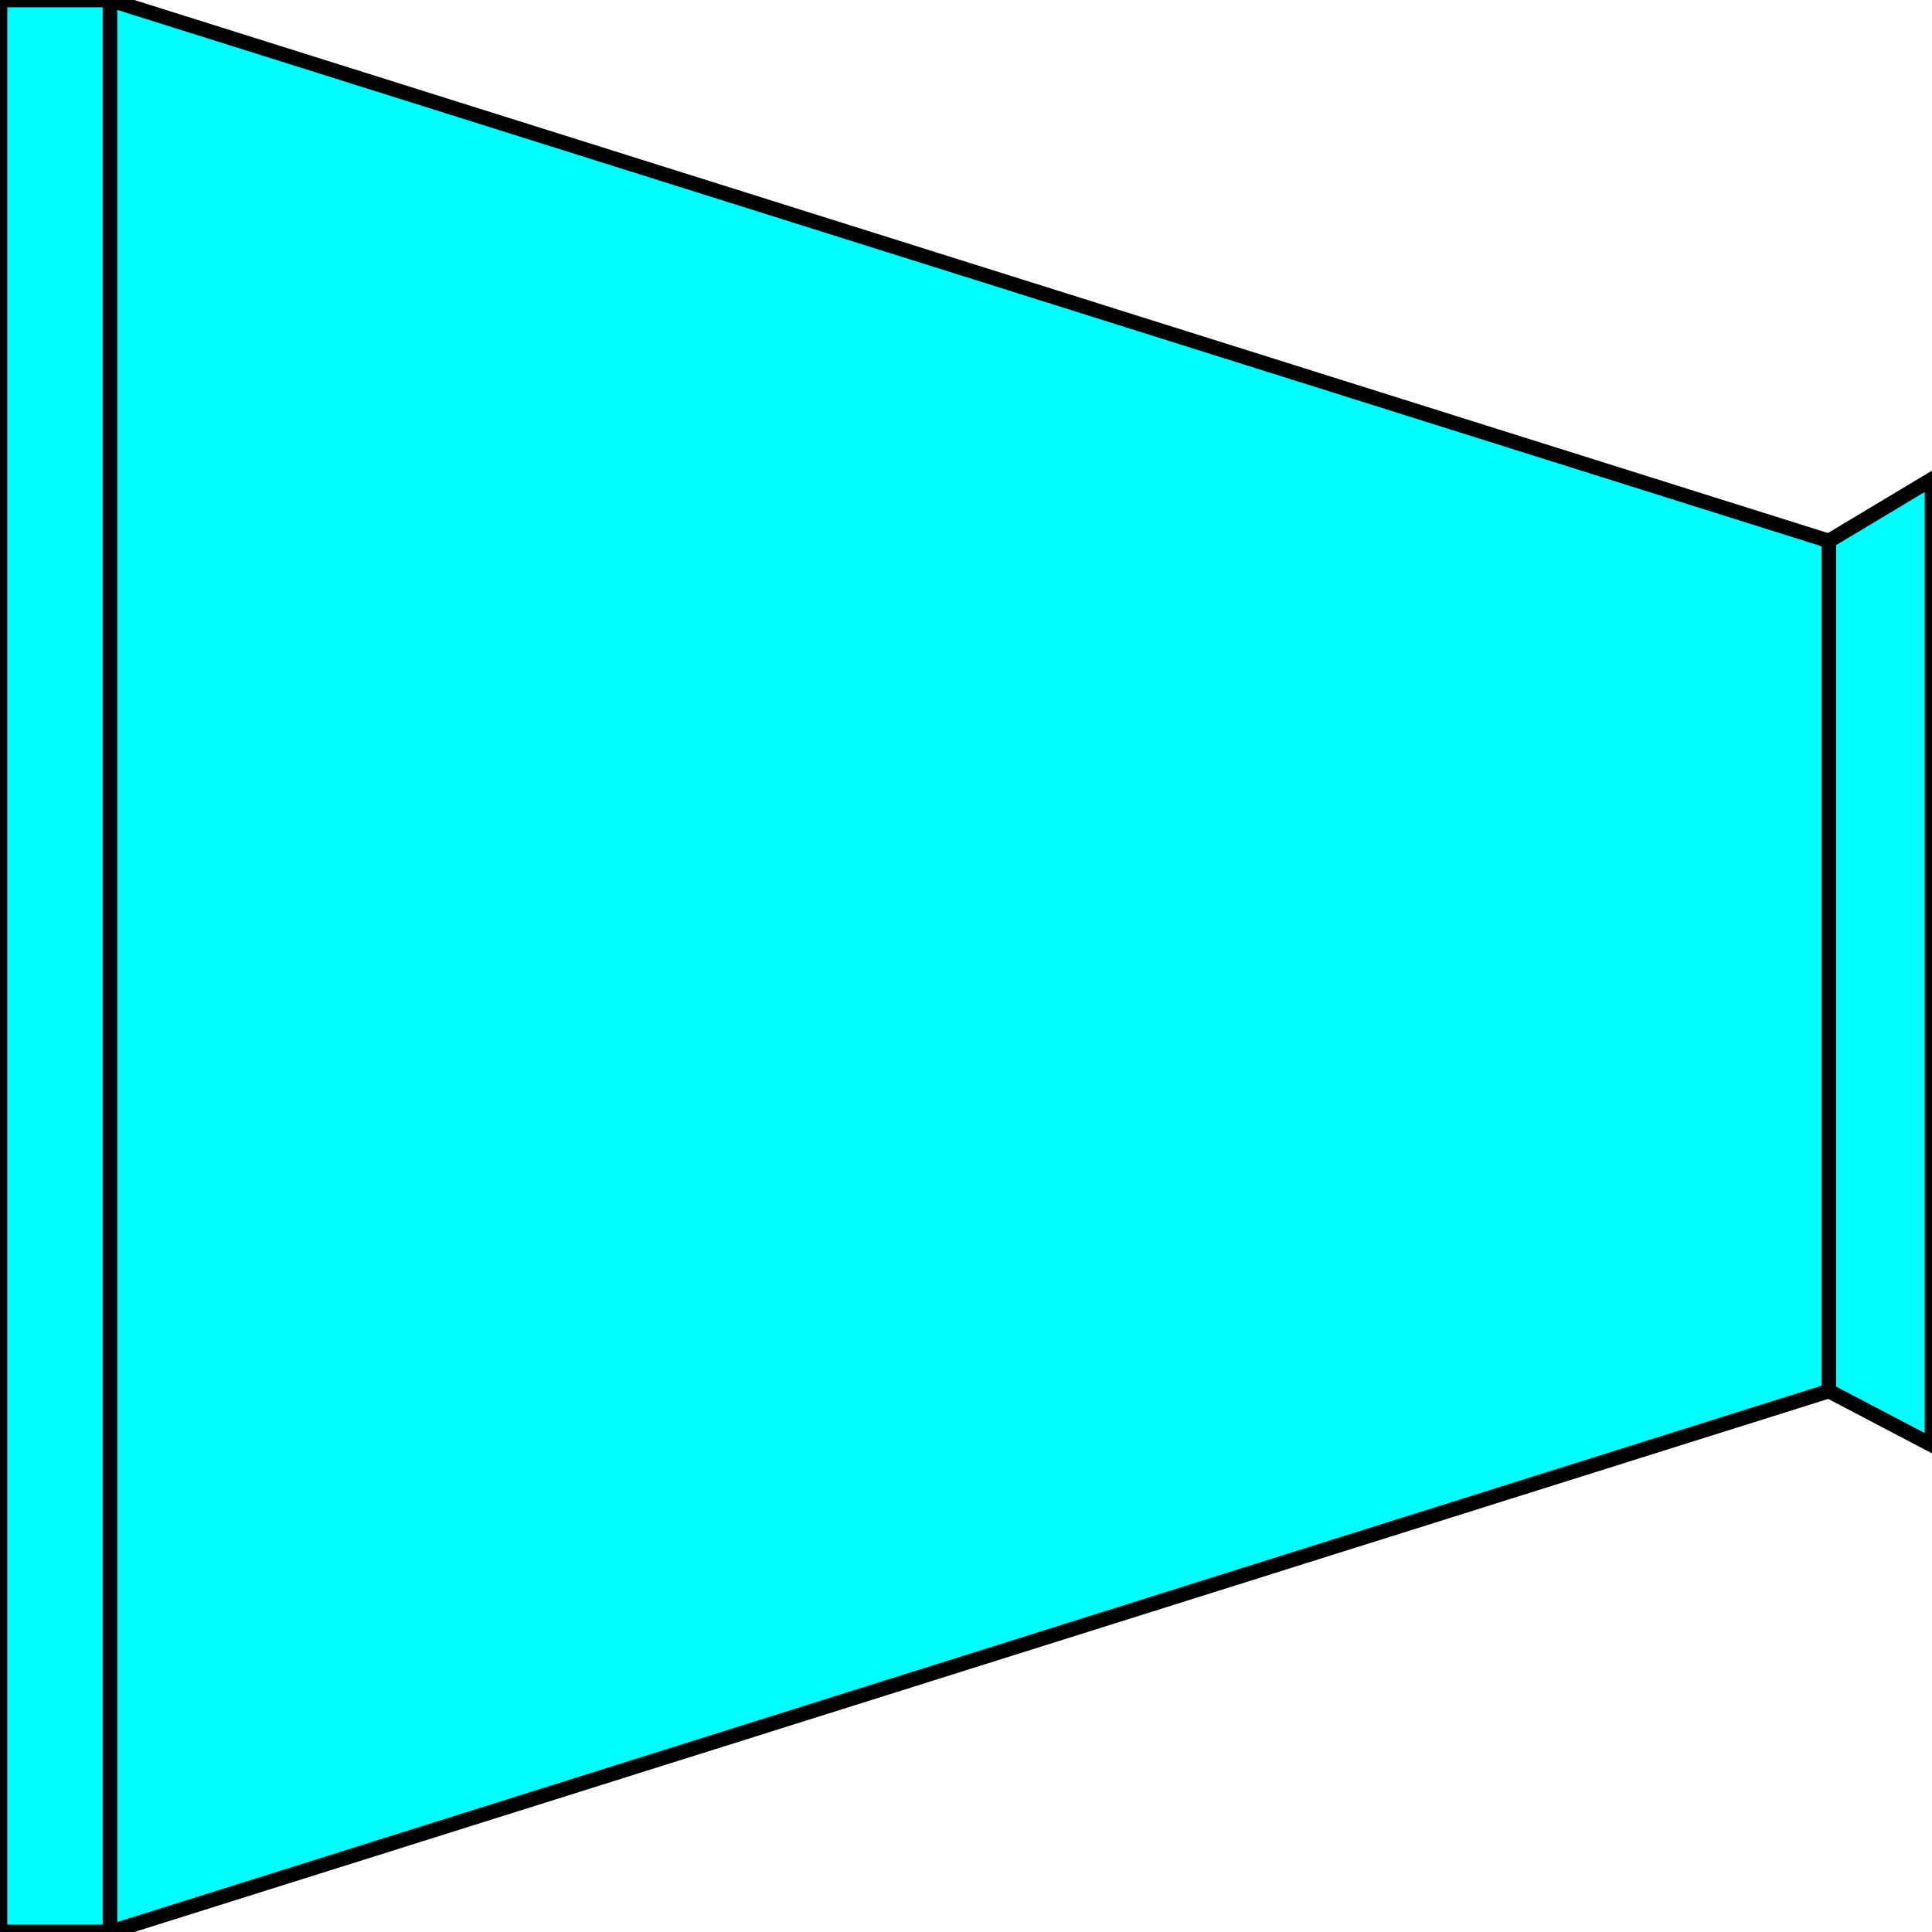 <svg width="150" height="150" viewBox="0 0 150 150" fill="none" xmlns="http://www.w3.org/2000/svg">
<g clip-path="url(#clip0_2109_159403)">
<path d="M0 0H8.541V150H0V0Z" fill="#00FFFF" stroke="black" stroke-width="1.132"/>
<path d="M8.541 0L141.993 42V108L8.541 150V0Z" fill="#00FFFF" stroke="black" stroke-width="1.132"/>
<path d="M141.993 42L150 37.2V112.2L141.993 108V42Z" fill="#00FFFF" stroke="black" stroke-width="1.132"/>
</g>
<defs>
<clipPath id="clip0_2109_159403">
<rect width="150" height="150" fill="white"/>
</clipPath>
</defs>
</svg>
